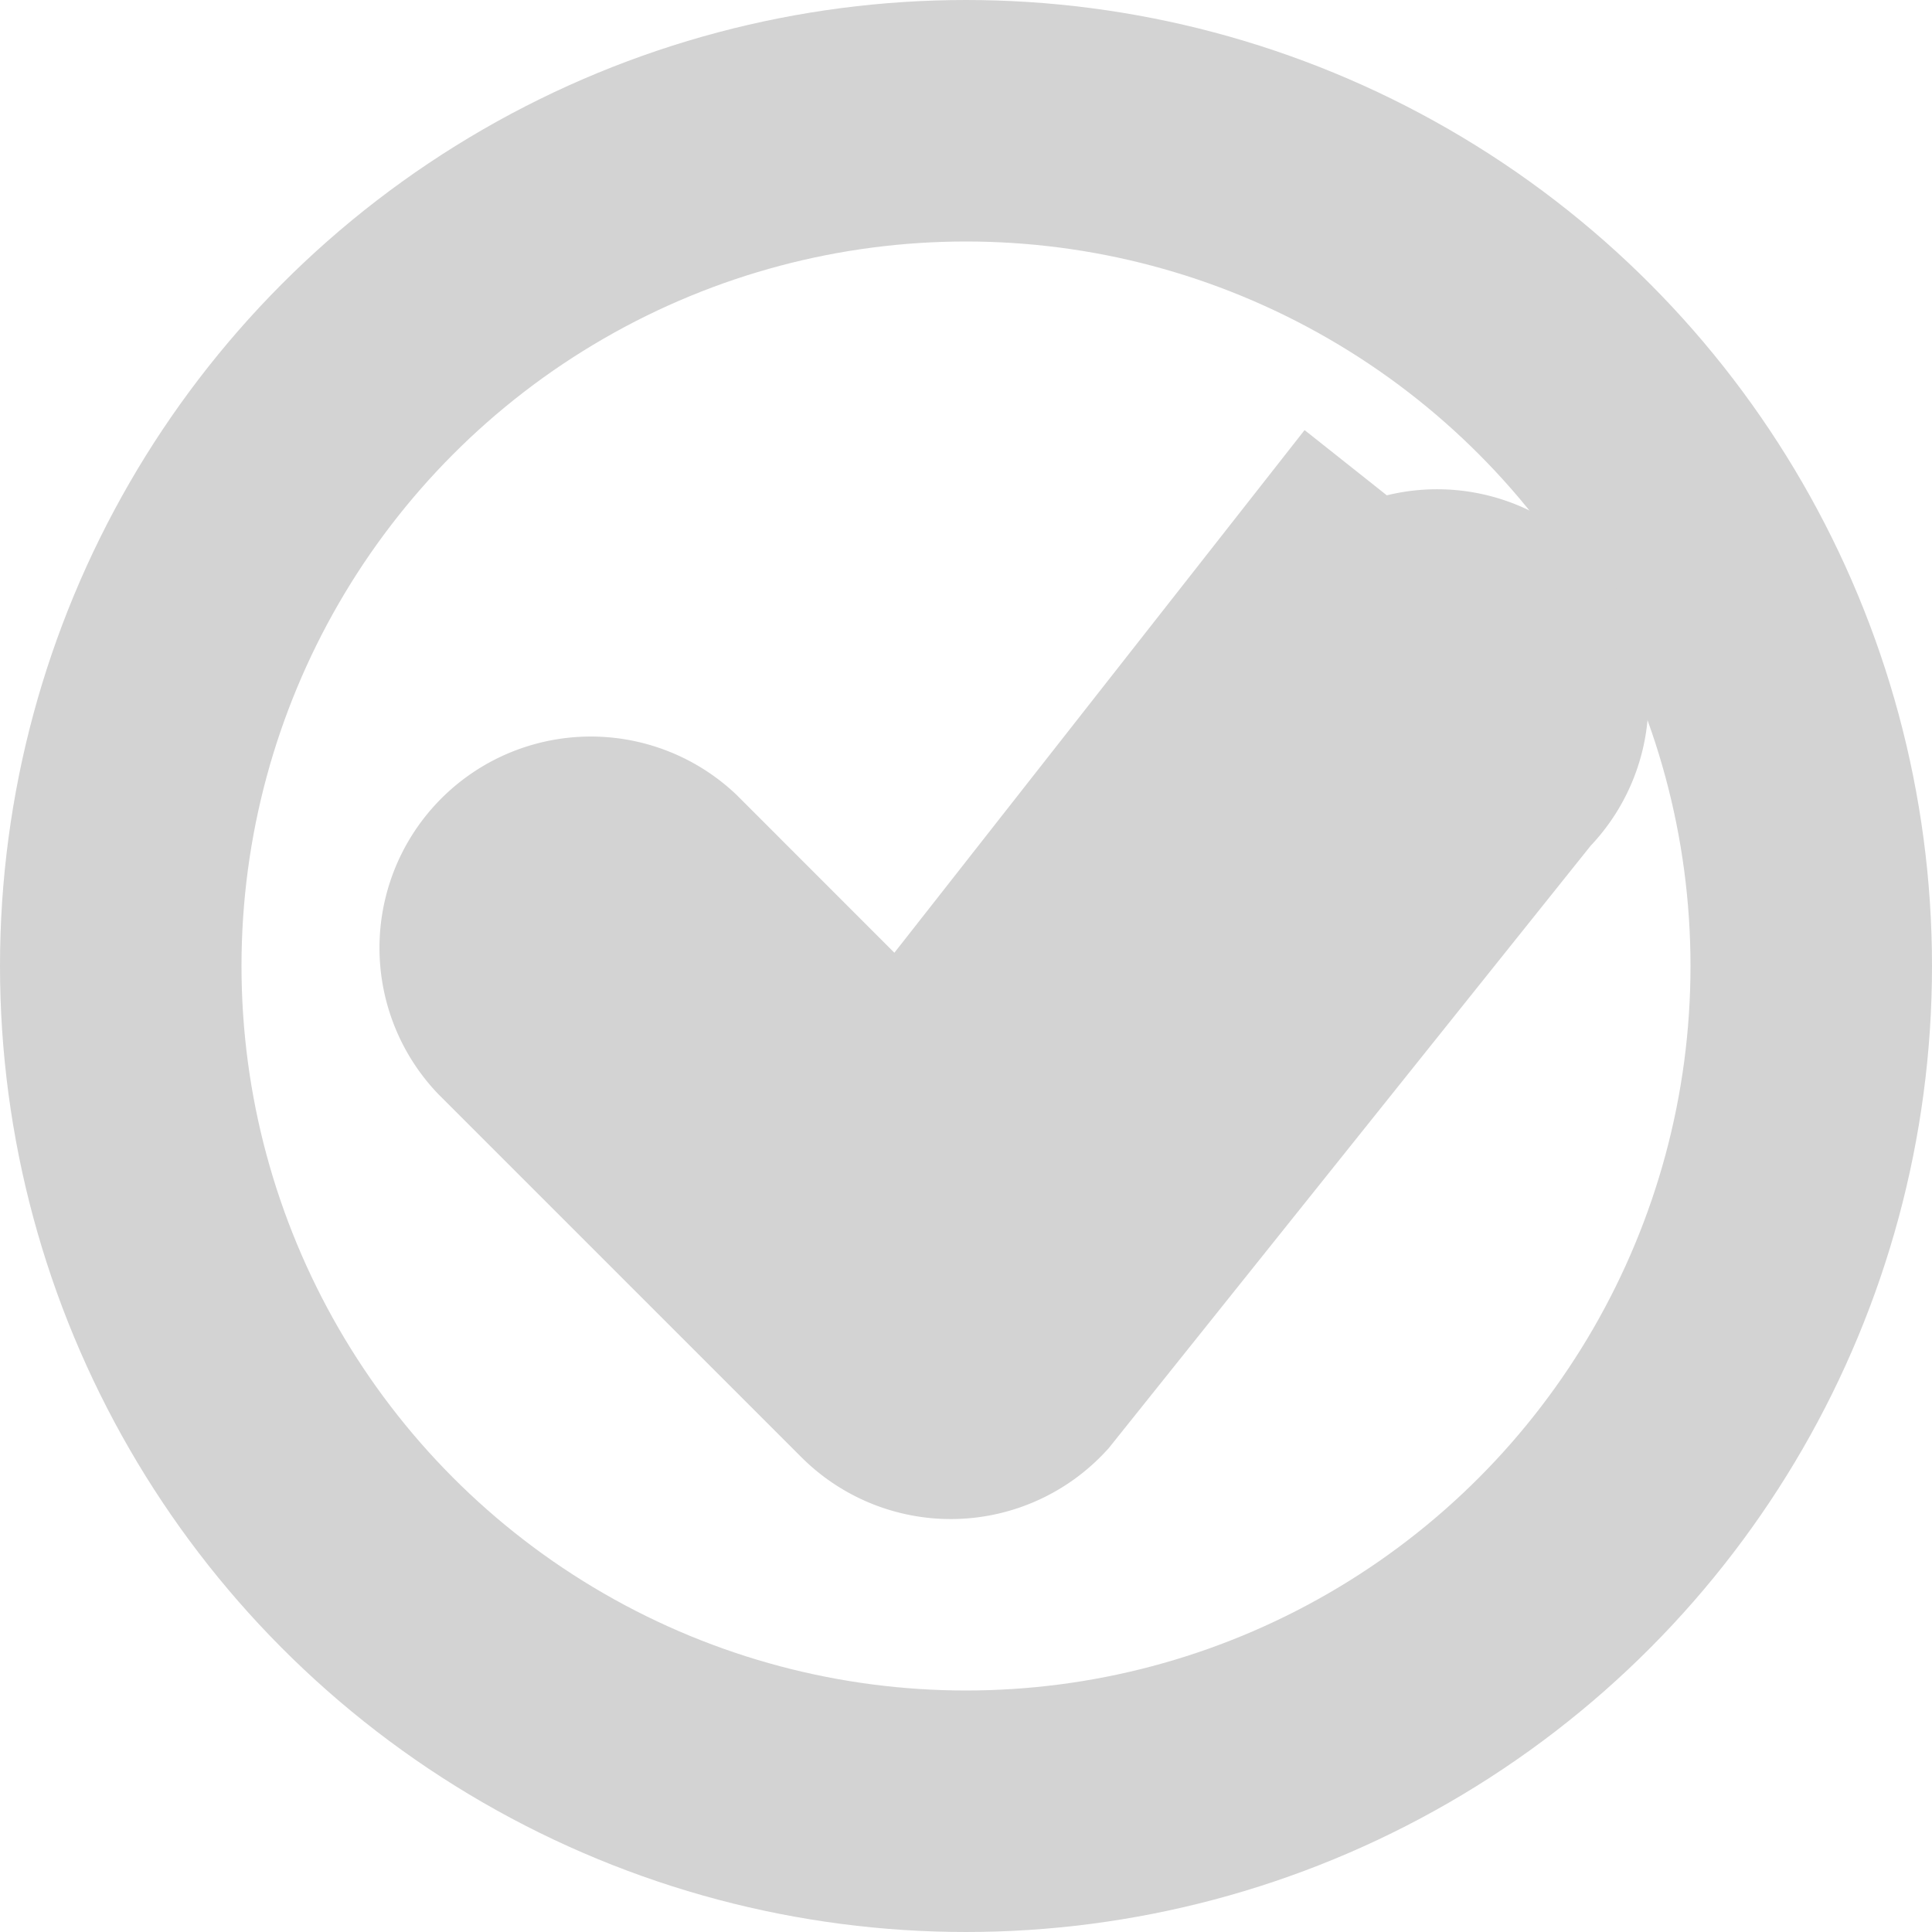 <svg xmlns="http://www.w3.org/2000/svg" width="32" height="32" fill="none" stroke="#d3d3d3" stroke-width="2" class="bi bi-check-circle" viewBox="0 0 16 16">
  <circle cx="8" cy="8" r="7" fill="none" stroke="#d3d3d3" stroke-width="2"/>
  <path d="M10.97 4.97l-3.473 4.425-2.093-2.094a.75.75 0 0 0-1.06 1.06l3 3a.75.75 0 0 0 1.079-.02l4-5a.75.75 0 1 0-1.061-1.06z" fill="#d3d3d3"/>
</svg>
